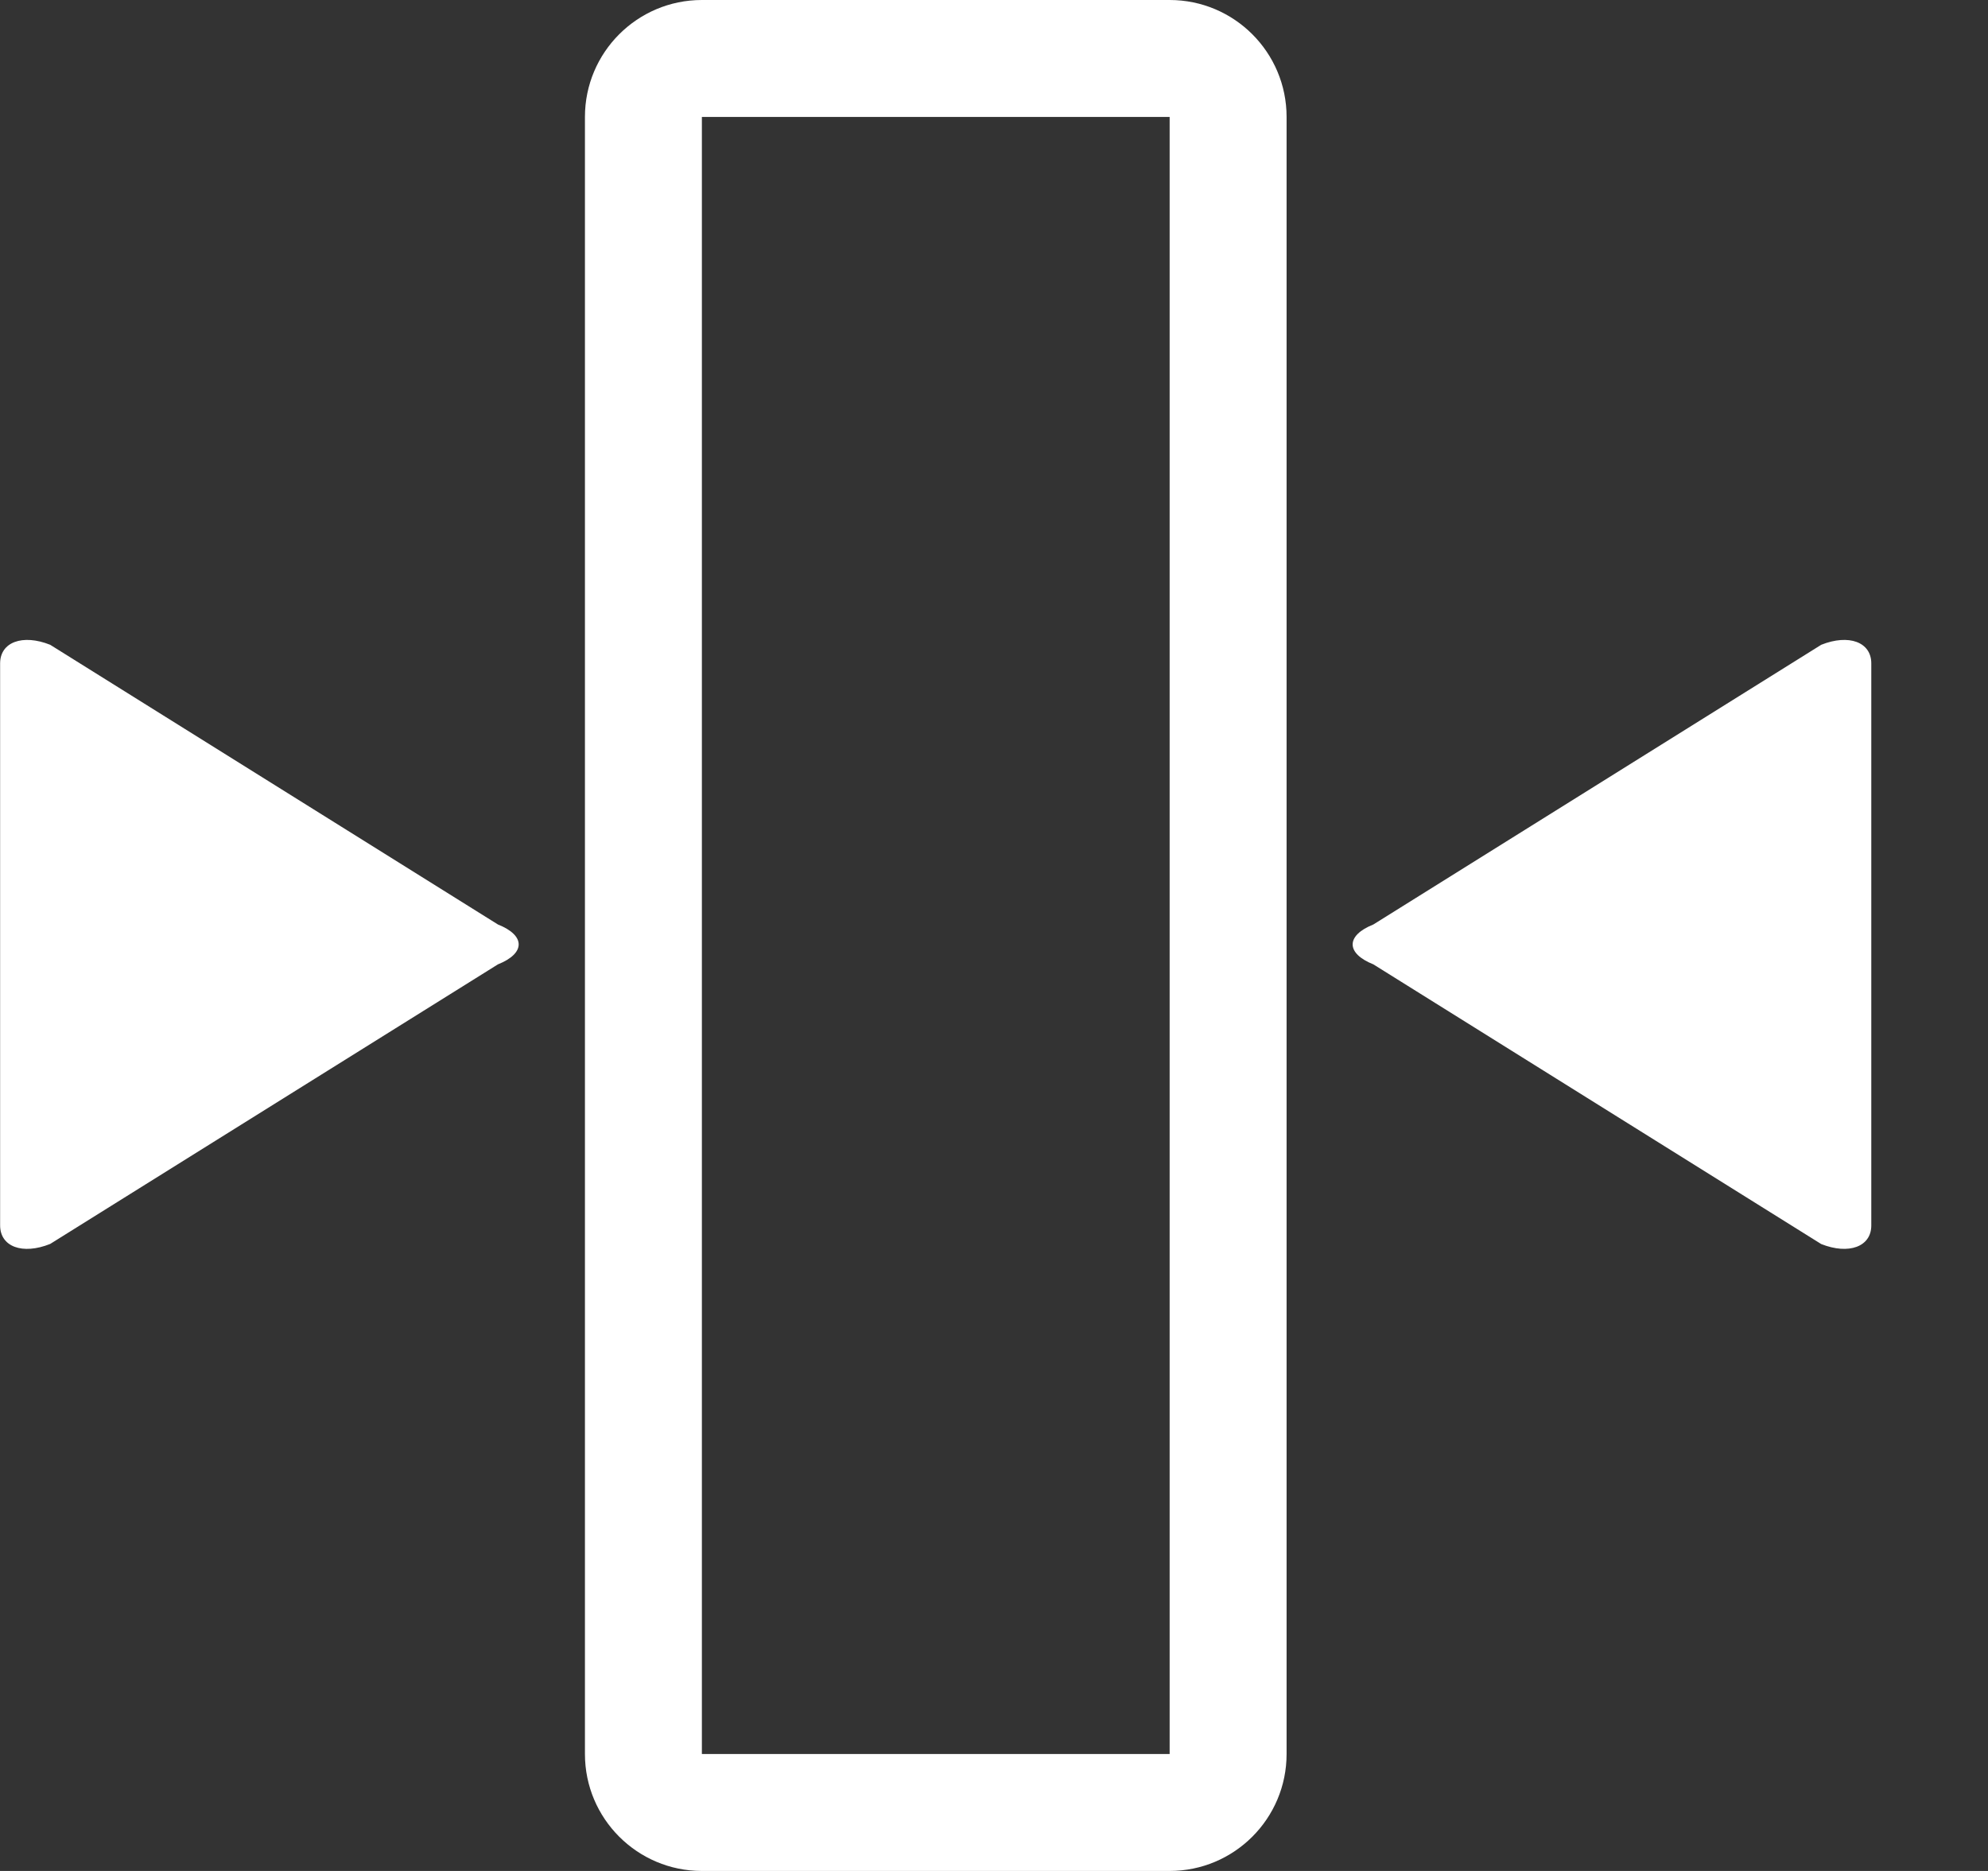 <svg width="17" height="16" viewBox="0 0 17 16" fill="none" xmlns="http://www.w3.org/2000/svg">
<rect x="0" y="0" width="17" height="16" fill="#333333" stroke="none"/>
<path fill-rule="evenodd" clip-rule="evenodd" d="M16.002 10.48C16.002 10.662 15.809 10.732 15.574 10.639L11.744 8.247C11.508 8.153 11.508 8 11.744 7.906L15.574 5.514C15.81 5.42 16.002 5.491 16.002 5.673L16.002 10.48ZM10.002 1L6.002 1L6.002 15L10.002 15L10.002 1ZM6.002 -3.79378e-07C5.45 -4.0033e-07 5.002 0.448 5.002 1L5.002 15C5.002 15.552 5.45 16 6.002 16L10.002 16C10.554 16 11.002 15.552 11.002 15L11.002 1C11.002 0.448 10.554 -2.06674e-07 10.002 -2.27627e-07L6.002 -3.79378e-07ZM0.429 5.514C0.193 5.42 0.001 5.491 0.001 5.673L0.001 10.479C0.001 10.662 0.192 10.733 0.429 10.638L4.258 8.247C4.494 8.153 4.495 8 4.258 7.906L0.429 5.514Z" fill="white"/>
</svg>
